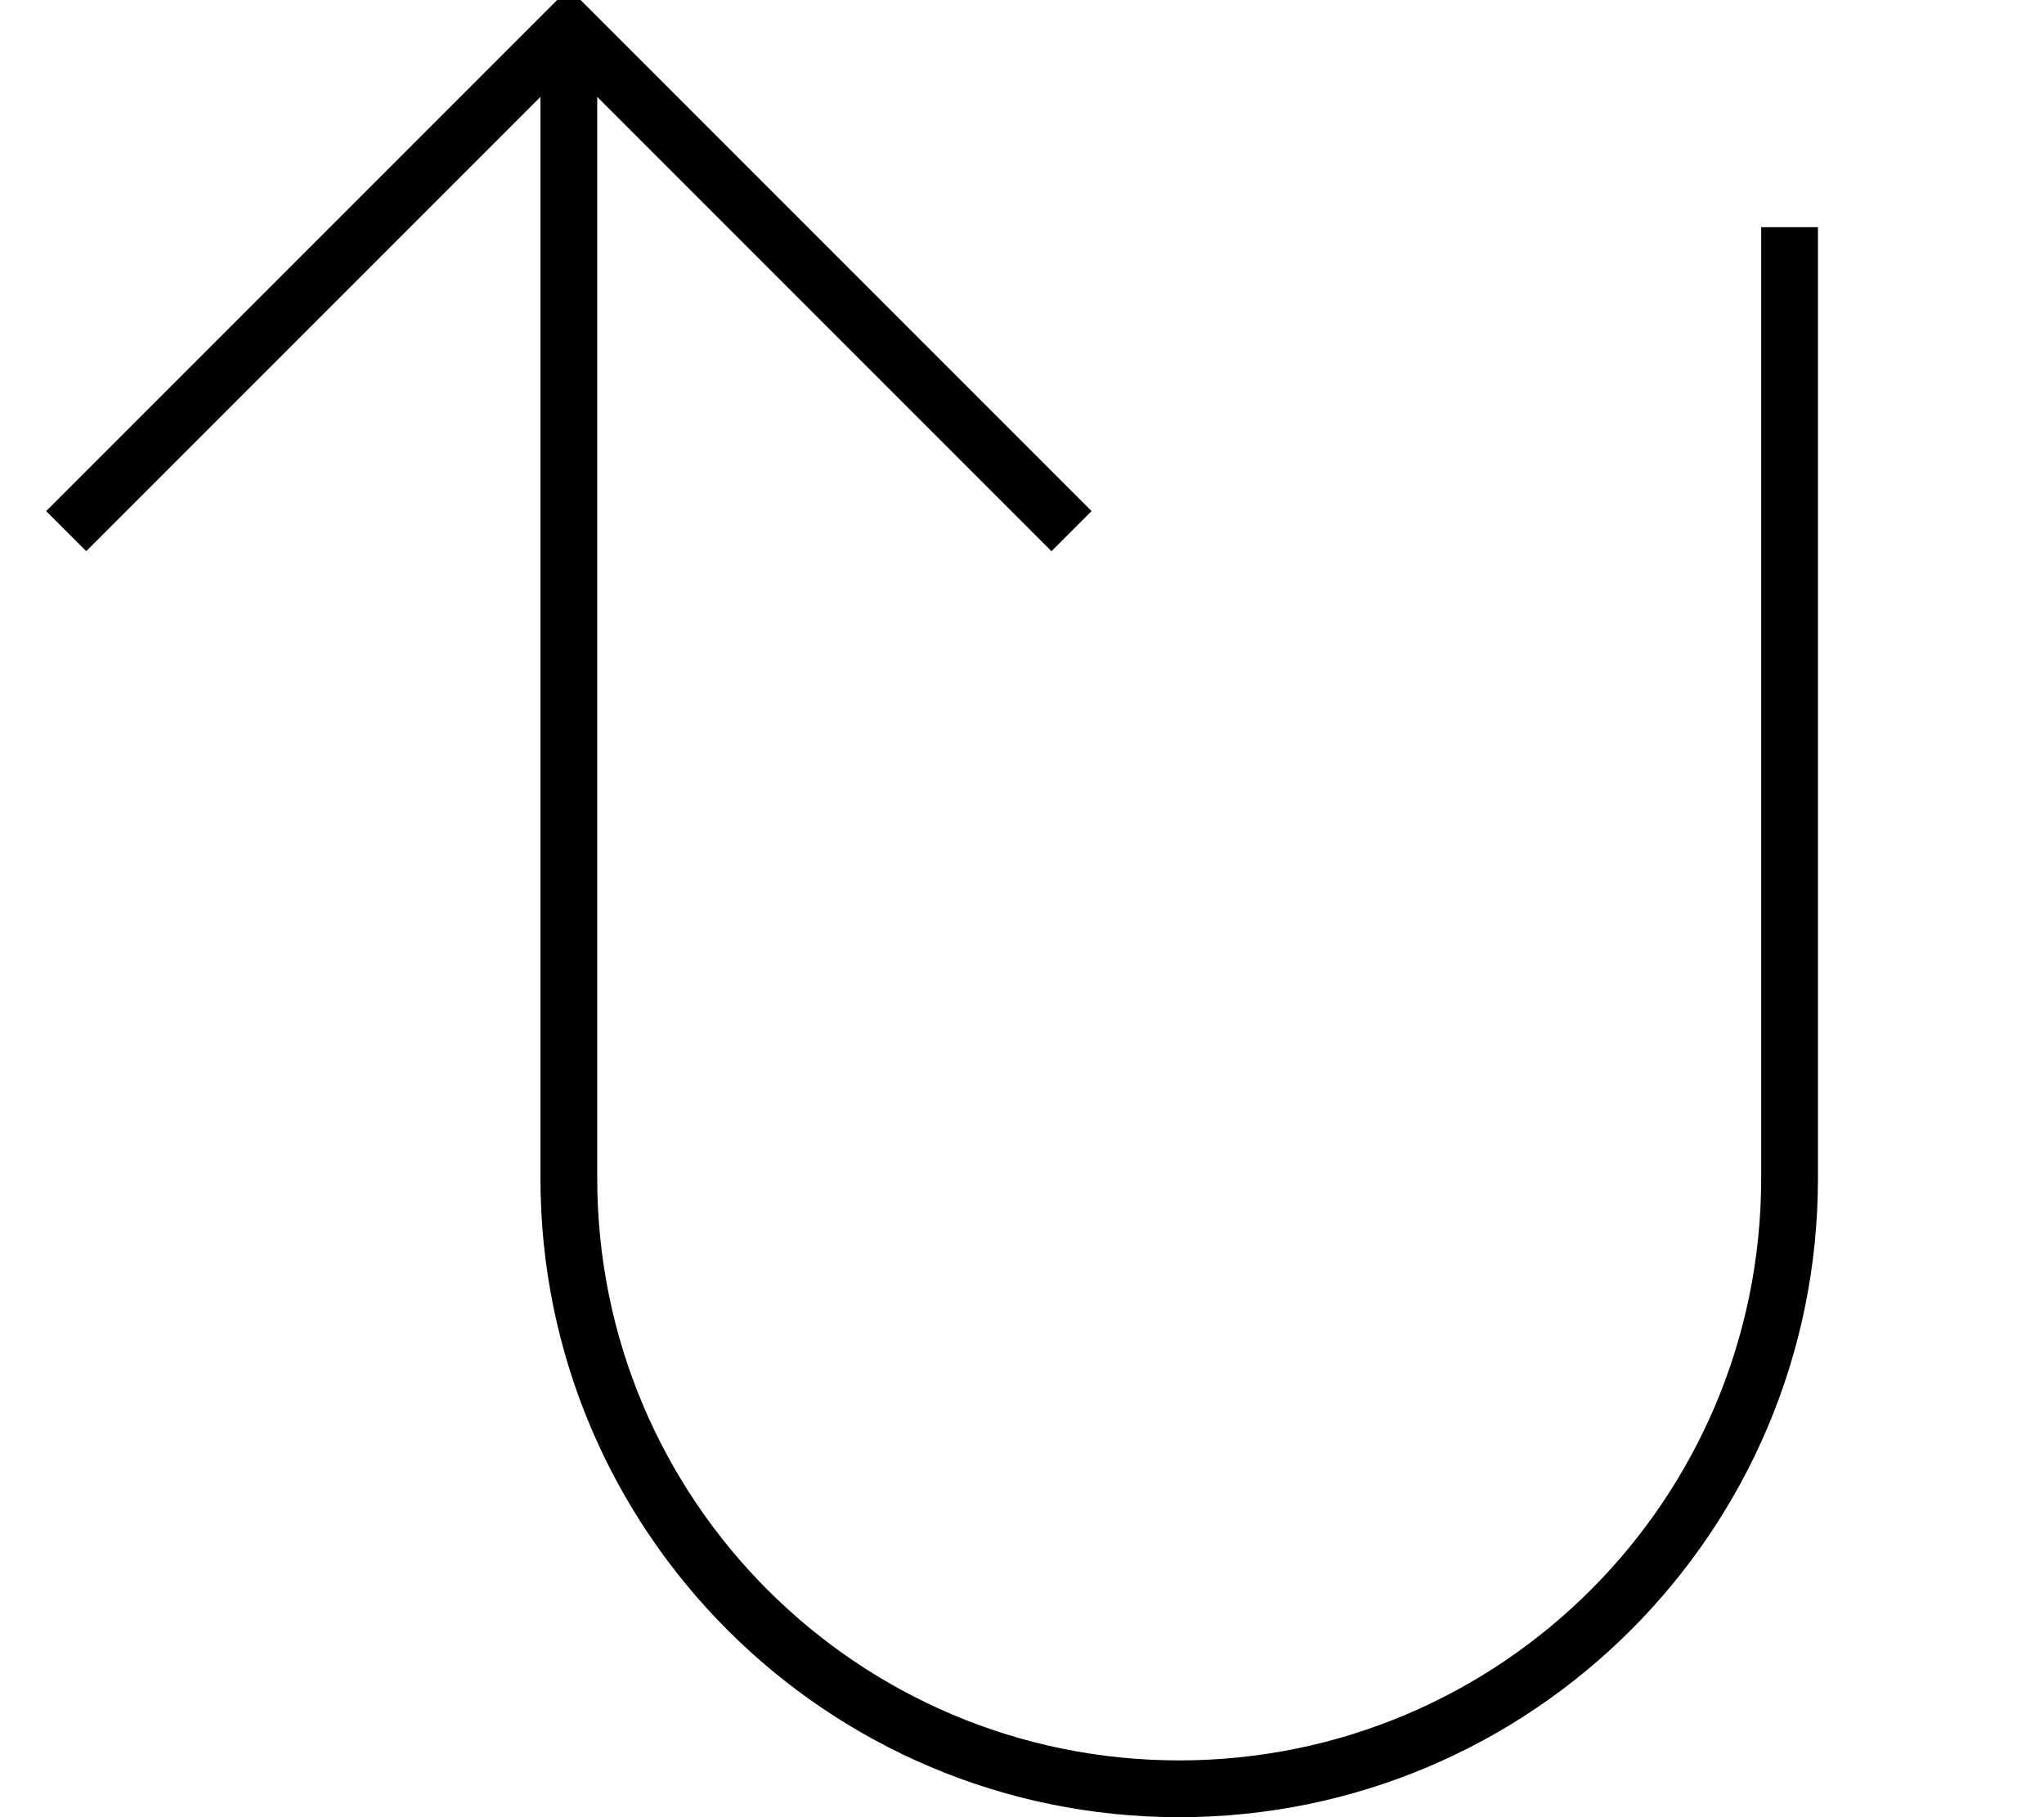 <svg xmlns="http://www.w3.org/2000/svg" viewBox="0 0 576 512"><!--! Font Awesome Pro 7.0.0 by @fontawesome - https://fontawesome.com License - https://fontawesome.com/license (Commercial License) Copyright 2025 Fonticons, Inc. --><path opacity=".4" fill="currentColor" d=""/><path fill="currentColor" d="M13 144l11.3 11.3 128-128 0 304.7c0 99.4 80.6 180 180 180s180-80.6 180-180l0-268-16 0 0 268c0 90.6-73.4 164-164 164s-164-73.4-164-164L168.3 27.3 296.3 155.3 307.6 144 160.3-3.3 13 144z"/></svg>